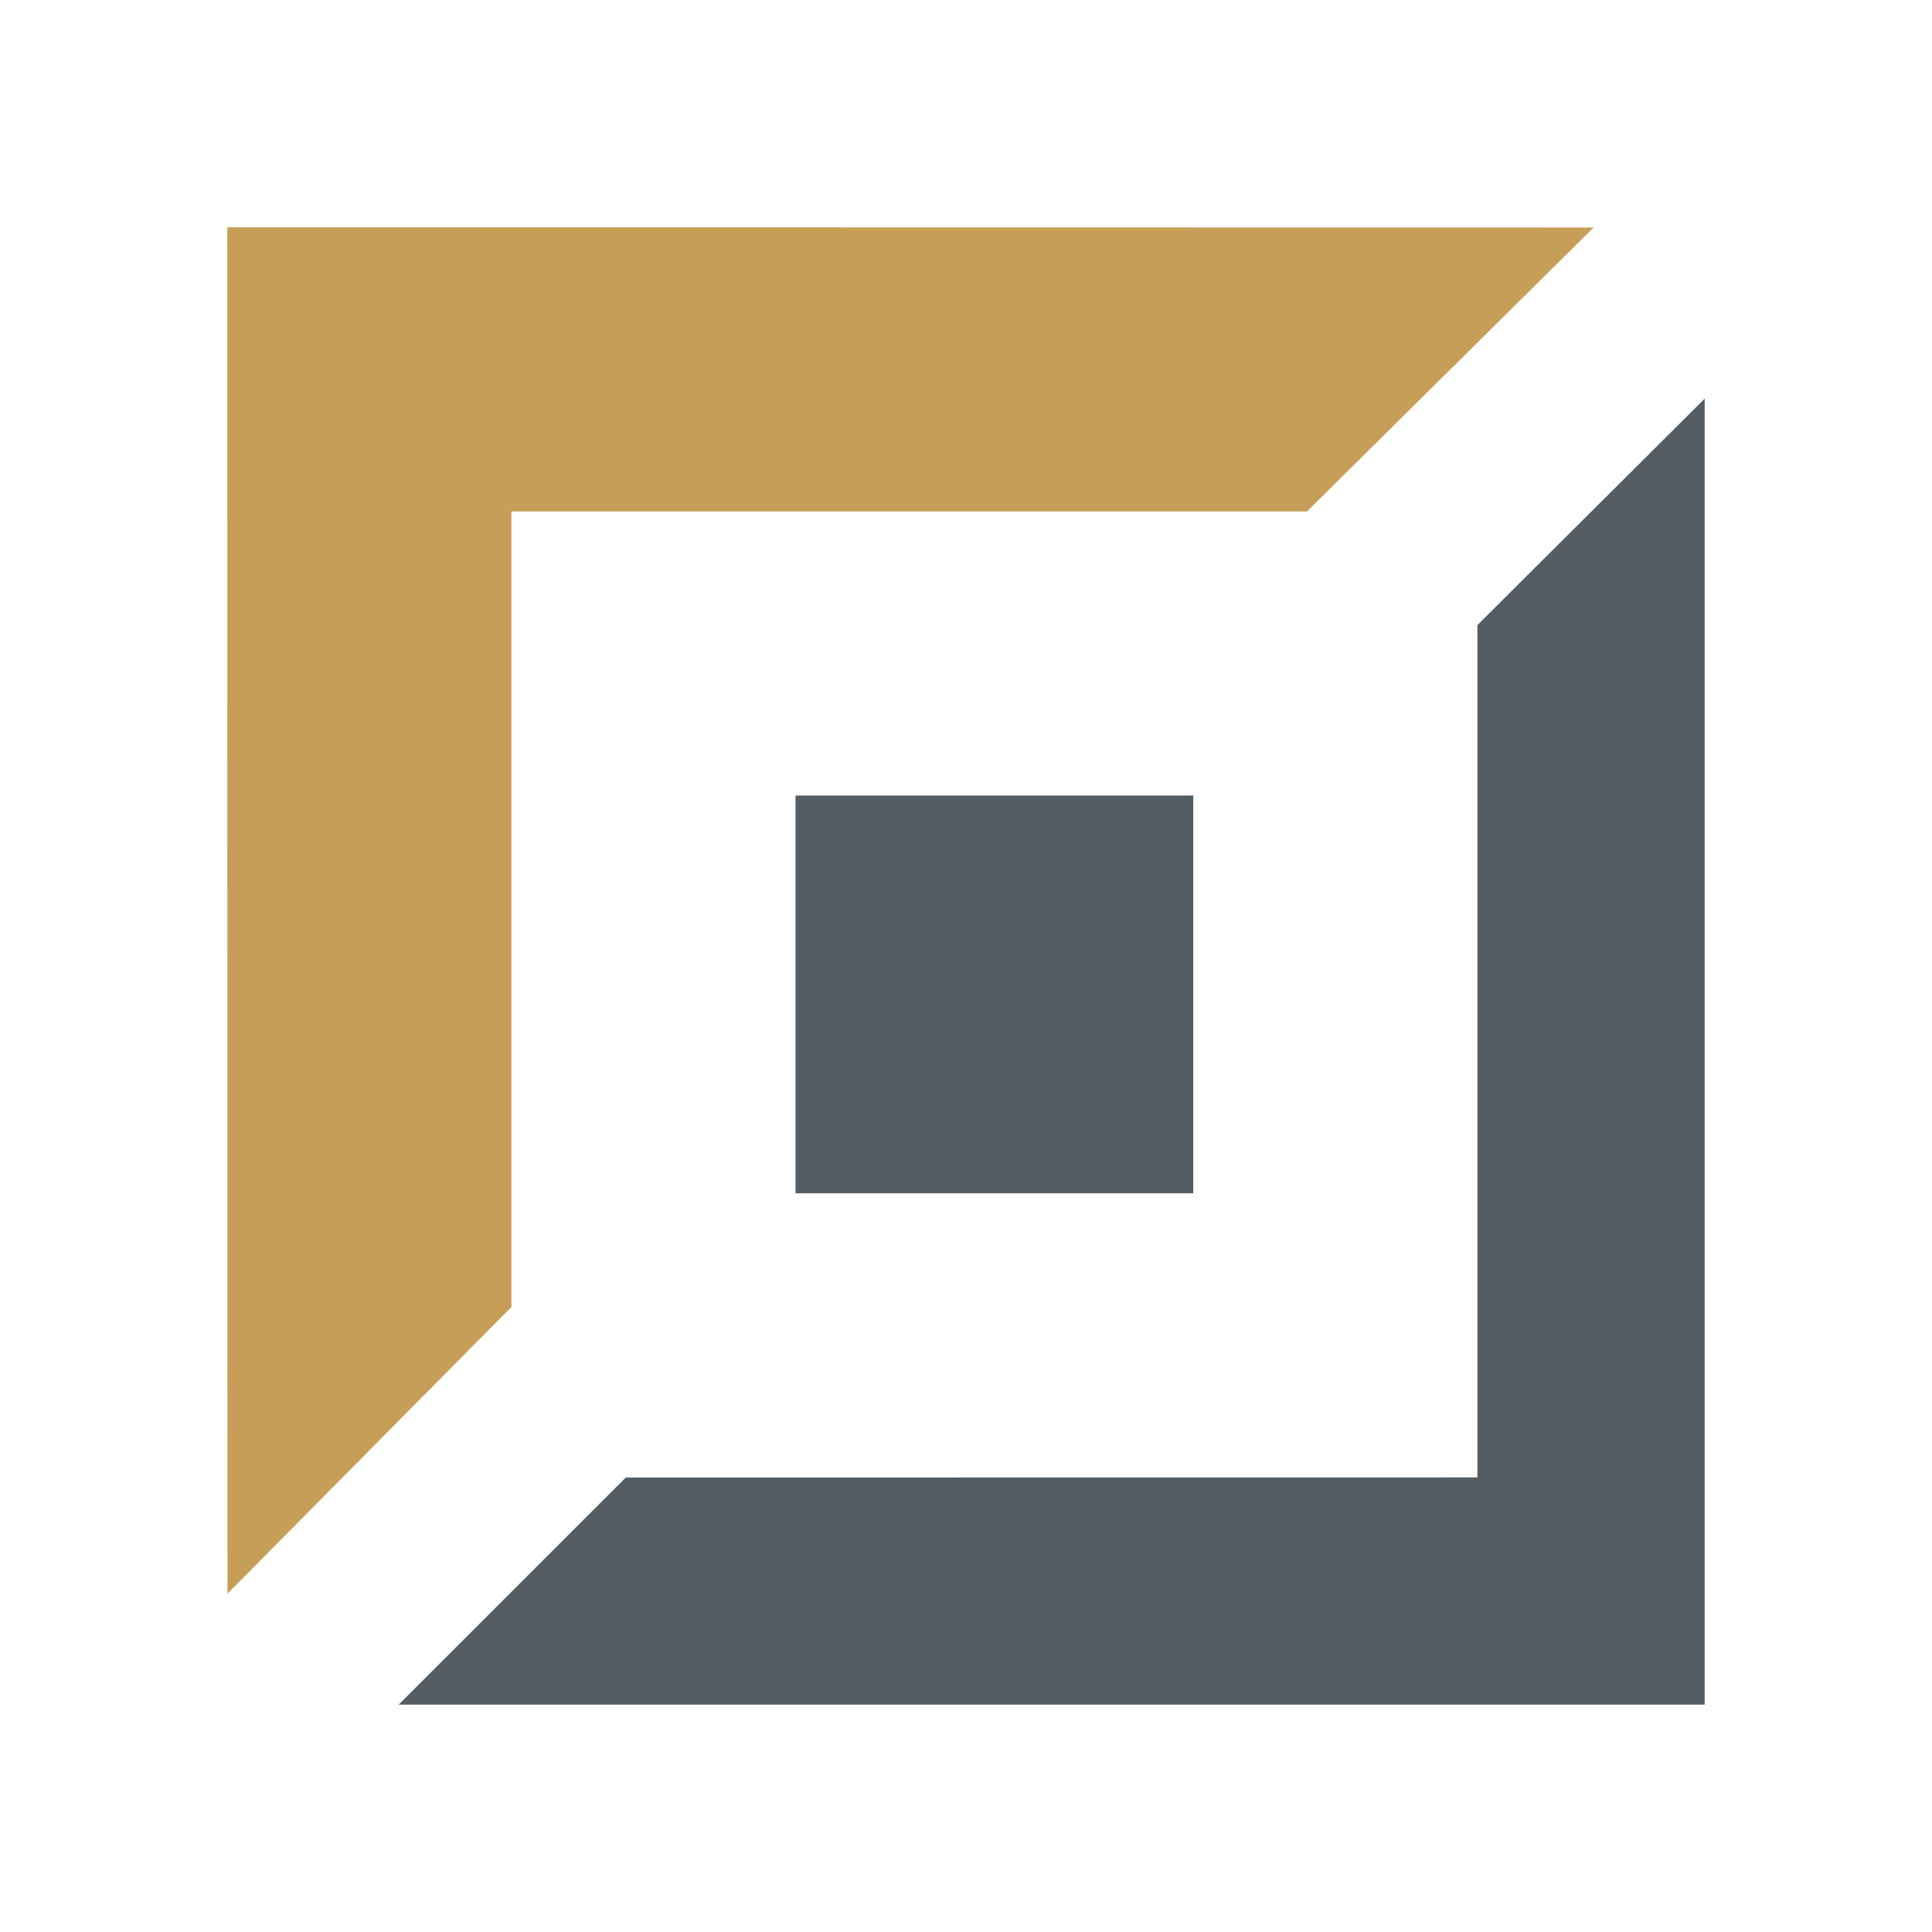 <svg class="icon" xmlns="http://www.w3.org/2000/svg" width="48" height="48" viewBox="0 0 400 400"><g fill-rule="evenodd"><path fill="#555d64" d="M247.059 247.059v-82.353h-82.353v82.353h82.353Zm105.877 105.874V82.537l-47.054 46.875v176.47l-176.309.019-47.041 47.032h270.4Z"/><path fill="#c79e57" d="m329.946 47.1-59.358 58.787H105.882v164.701L47.1 329.945l-.041-282.886Z"/></g></svg>